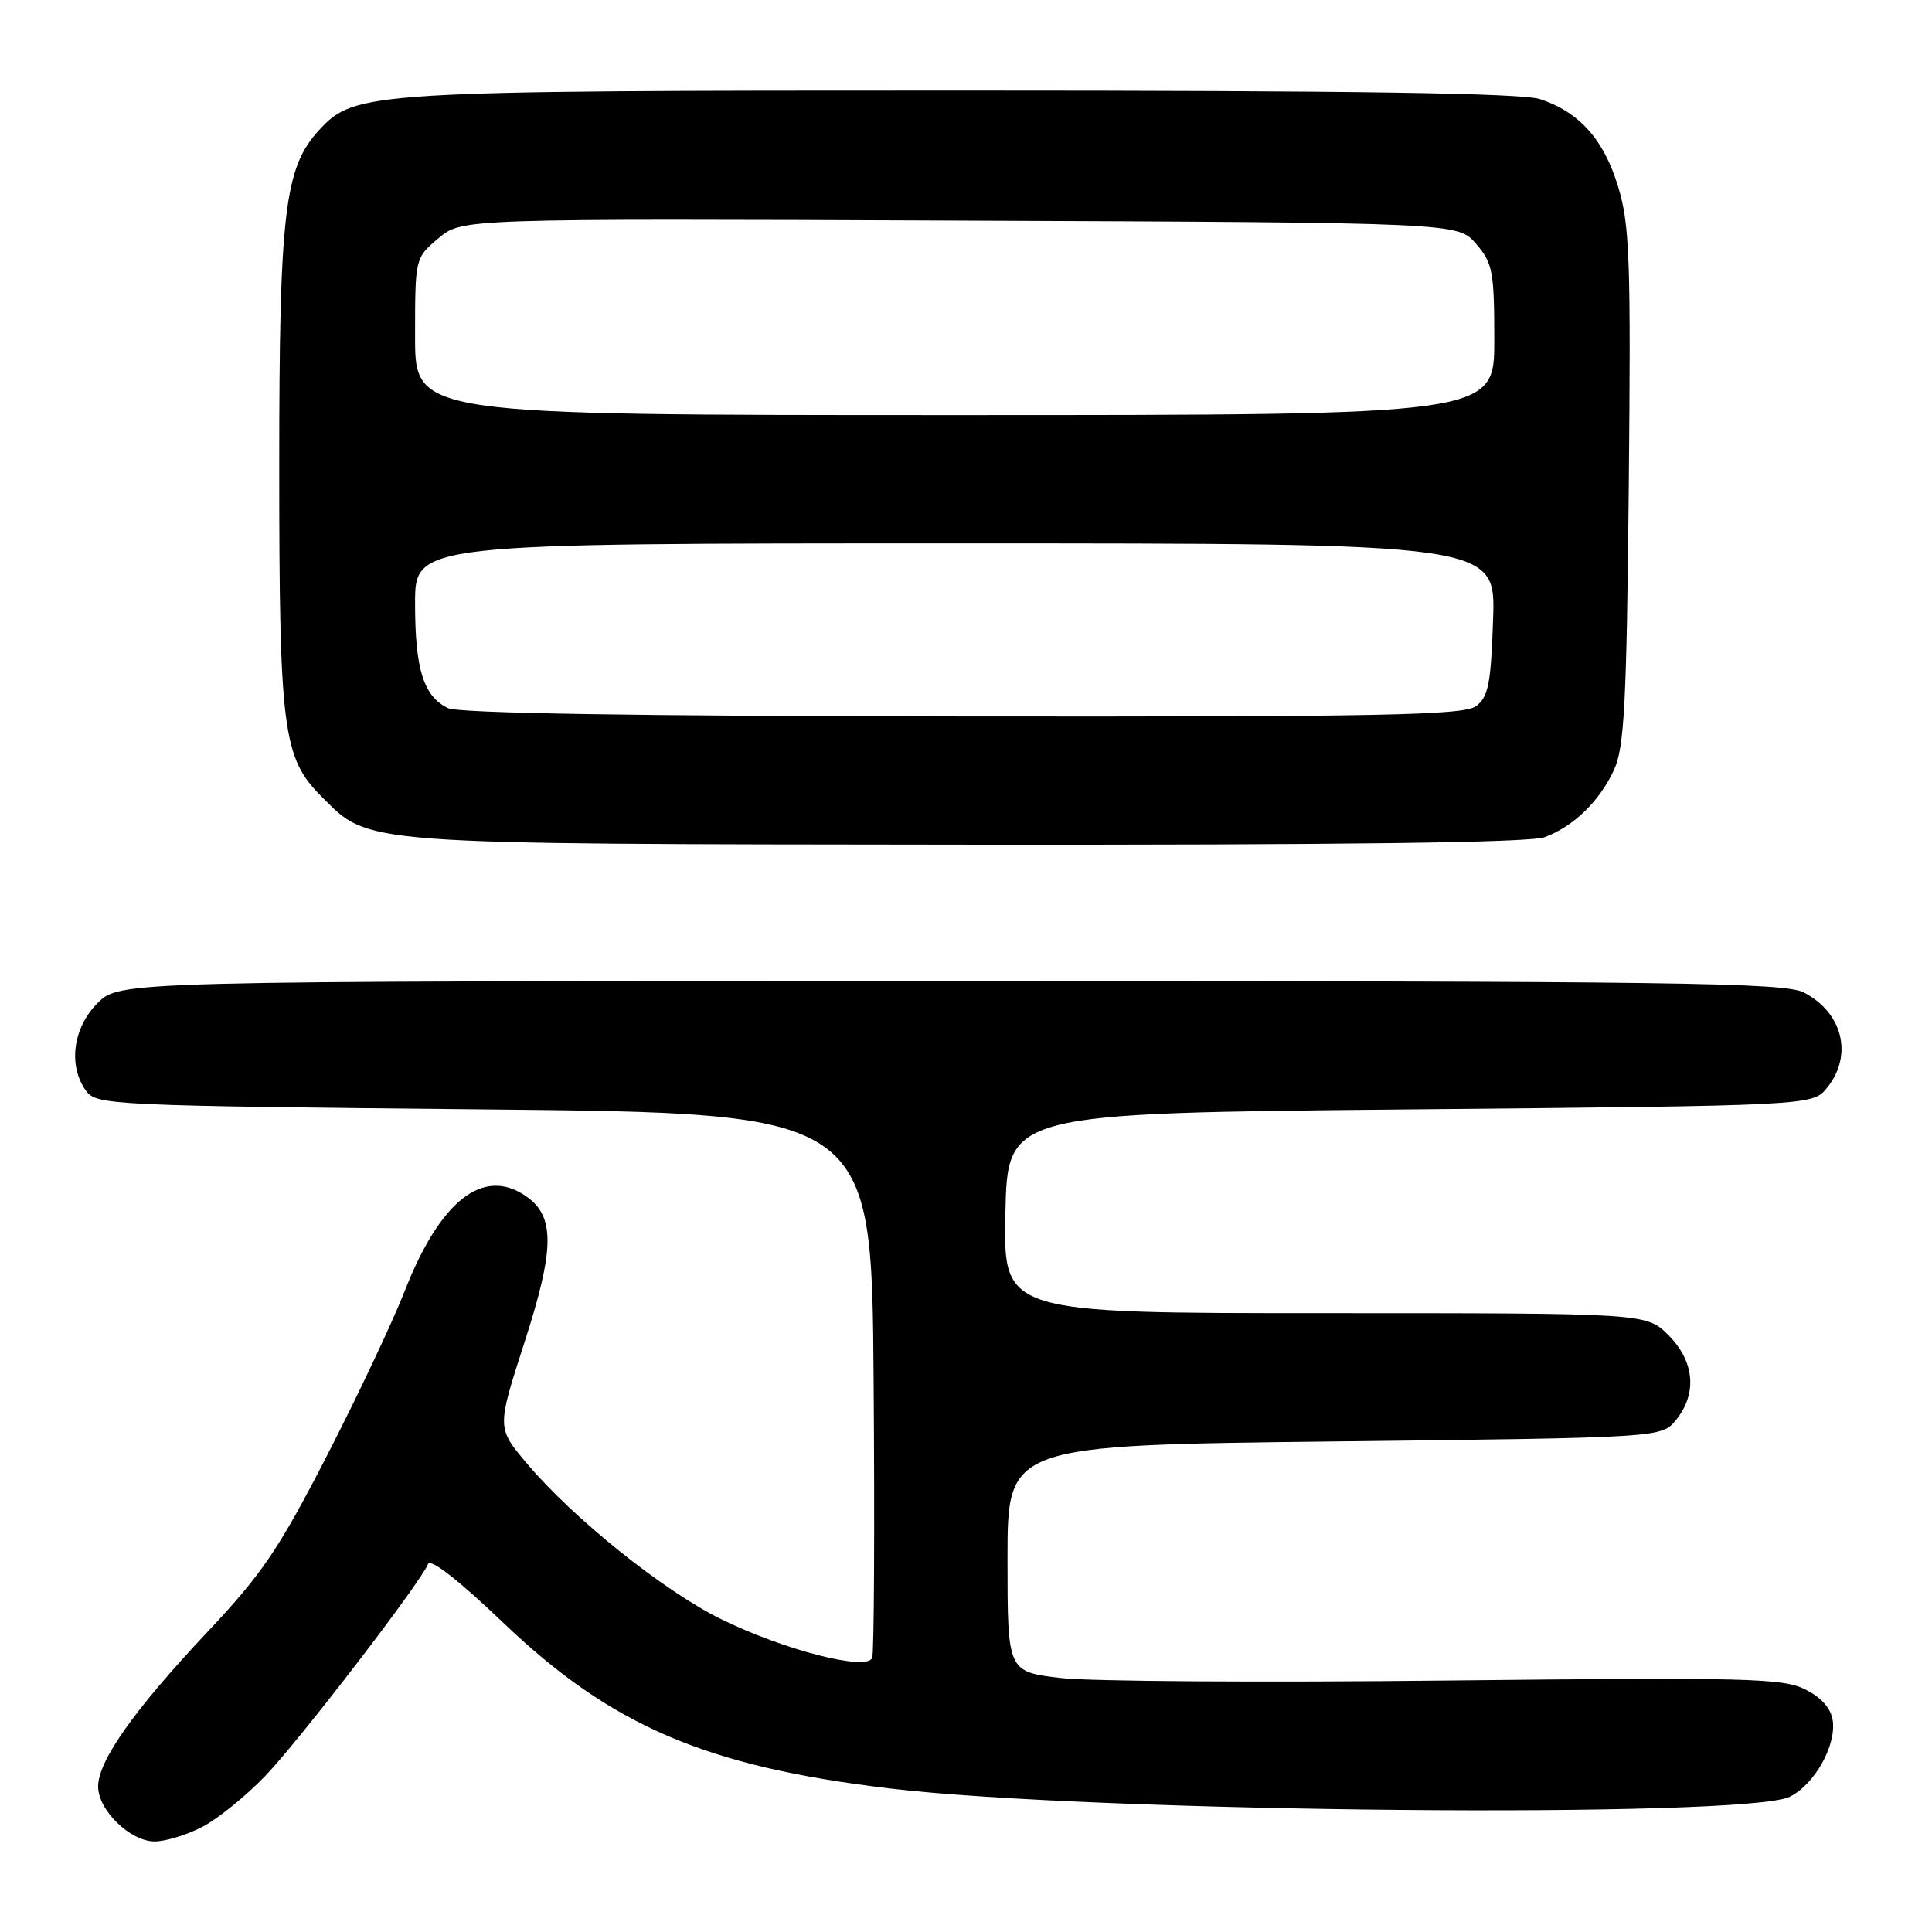 <?xml version="1.0" encoding="UTF-8" standalone="no"?>
<!DOCTYPE svg PUBLIC "-//W3C//DTD SVG 1.1//EN" "http://www.w3.org/Graphics/SVG/1.1/DTD/svg11.dtd" >
<svg xmlns="http://www.w3.org/2000/svg" xmlns:xlink="http://www.w3.org/1999/xlink" version="1.1" viewBox="0 0 256 256">
 <g >
 <path fill="currentColor"
d=" M 26.79 242.08 C 28.83 241.03 32.59 237.99 35.14 235.33 C 39.70 230.58 55.73 209.71 56.72 207.24 C 57.03 206.46 60.84 209.43 66.64 214.98 C 80.98 228.69 93.53 234.08 117.89 236.98 C 144.81 240.19 231.29 240.98 237.16 238.08 C 240.42 236.46 243.32 231.33 242.85 227.99 C 242.62 226.36 241.35 224.93 239.19 223.85 C 236.22 222.36 231.40 222.25 191.69 222.68 C 167.39 222.95 144.35 222.80 140.50 222.34 C 133.50 221.50 133.50 221.50 133.50 206.50 C 133.50 191.50 133.50 191.50 176.84 191.00 C 220.18 190.50 220.18 190.50 222.09 188.14 C 224.92 184.65 224.53 180.38 221.08 176.92 C 218.15 174.00 218.15 174.00 175.55 174.00 C 132.94 174.00 132.94 174.00 133.22 160.75 C 133.50 147.50 133.50 147.50 186.84 147.00 C 240.18 146.50 240.18 146.50 242.09 144.14 C 245.57 139.84 244.19 134.19 239.02 131.51 C 236.47 130.19 222.24 130.00 125.97 130.00 C 15.85 130.00 15.85 130.00 12.92 132.92 C 9.65 136.20 8.99 141.24 11.42 144.56 C 12.78 146.43 14.82 146.52 64.17 147.00 C 115.50 147.50 115.50 147.50 115.76 182.99 C 115.91 202.52 115.82 219.02 115.57 219.67 C 114.88 221.47 103.86 218.64 95.50 214.52 C 87.86 210.75 75.93 201.18 69.76 193.85 C 65.84 189.19 65.84 189.19 69.49 177.89 C 73.50 165.49 73.55 161.20 69.74 158.53 C 64.07 154.56 58.33 159.03 53.61 171.11 C 52.02 175.17 47.39 184.98 43.32 192.89 C 36.96 205.25 34.73 208.55 27.49 216.24 C 17.80 226.53 13.00 233.32 13.00 236.72 C 13.00 239.86 17.26 244.00 20.49 244.00 C 21.92 244.00 24.75 243.14 26.79 242.08 Z  M 204.68 110.93 C 208.56 109.47 211.95 106.16 213.87 102.00 C 215.23 99.05 215.54 93.17 215.82 64.50 C 216.11 34.58 215.95 29.82 214.43 24.80 C 212.54 18.52 209.31 14.88 204.10 13.14 C 201.69 12.33 179.49 12.00 127.53 12.00 C 48.62 12.00 47.03 12.10 42.29 17.23 C 37.70 22.19 37.00 28.07 37.00 61.74 C 37.00 96.70 37.47 100.40 42.57 105.51 C 49.07 112.00 46.80 111.83 128.18 111.92 C 178.14 111.97 202.78 111.66 204.68 110.93 Z  M 59.36 93.83 C 56.12 92.26 55.00 88.70 55.00 79.95 C 55.00 72.00 55.00 72.00 126.59 72.00 C 198.19 72.00 198.19 72.00 197.84 82.08 C 197.55 90.67 197.21 92.37 195.56 93.58 C 193.93 94.77 183.08 94.99 127.56 94.93 C 84.24 94.89 60.76 94.51 59.36 93.83 Z  M 55.00 44.59 C 55.00 34.18 55.00 34.18 58.10 31.57 C 61.20 28.96 61.20 28.96 127.19 29.23 C 193.17 29.50 193.17 29.50 195.59 32.31 C 197.79 34.86 198.00 35.99 198.00 45.06 C 198.00 55.00 198.00 55.00 126.50 55.00 C 55.00 55.00 55.00 55.00 55.00 44.59 Z "/>
</g>
</svg>